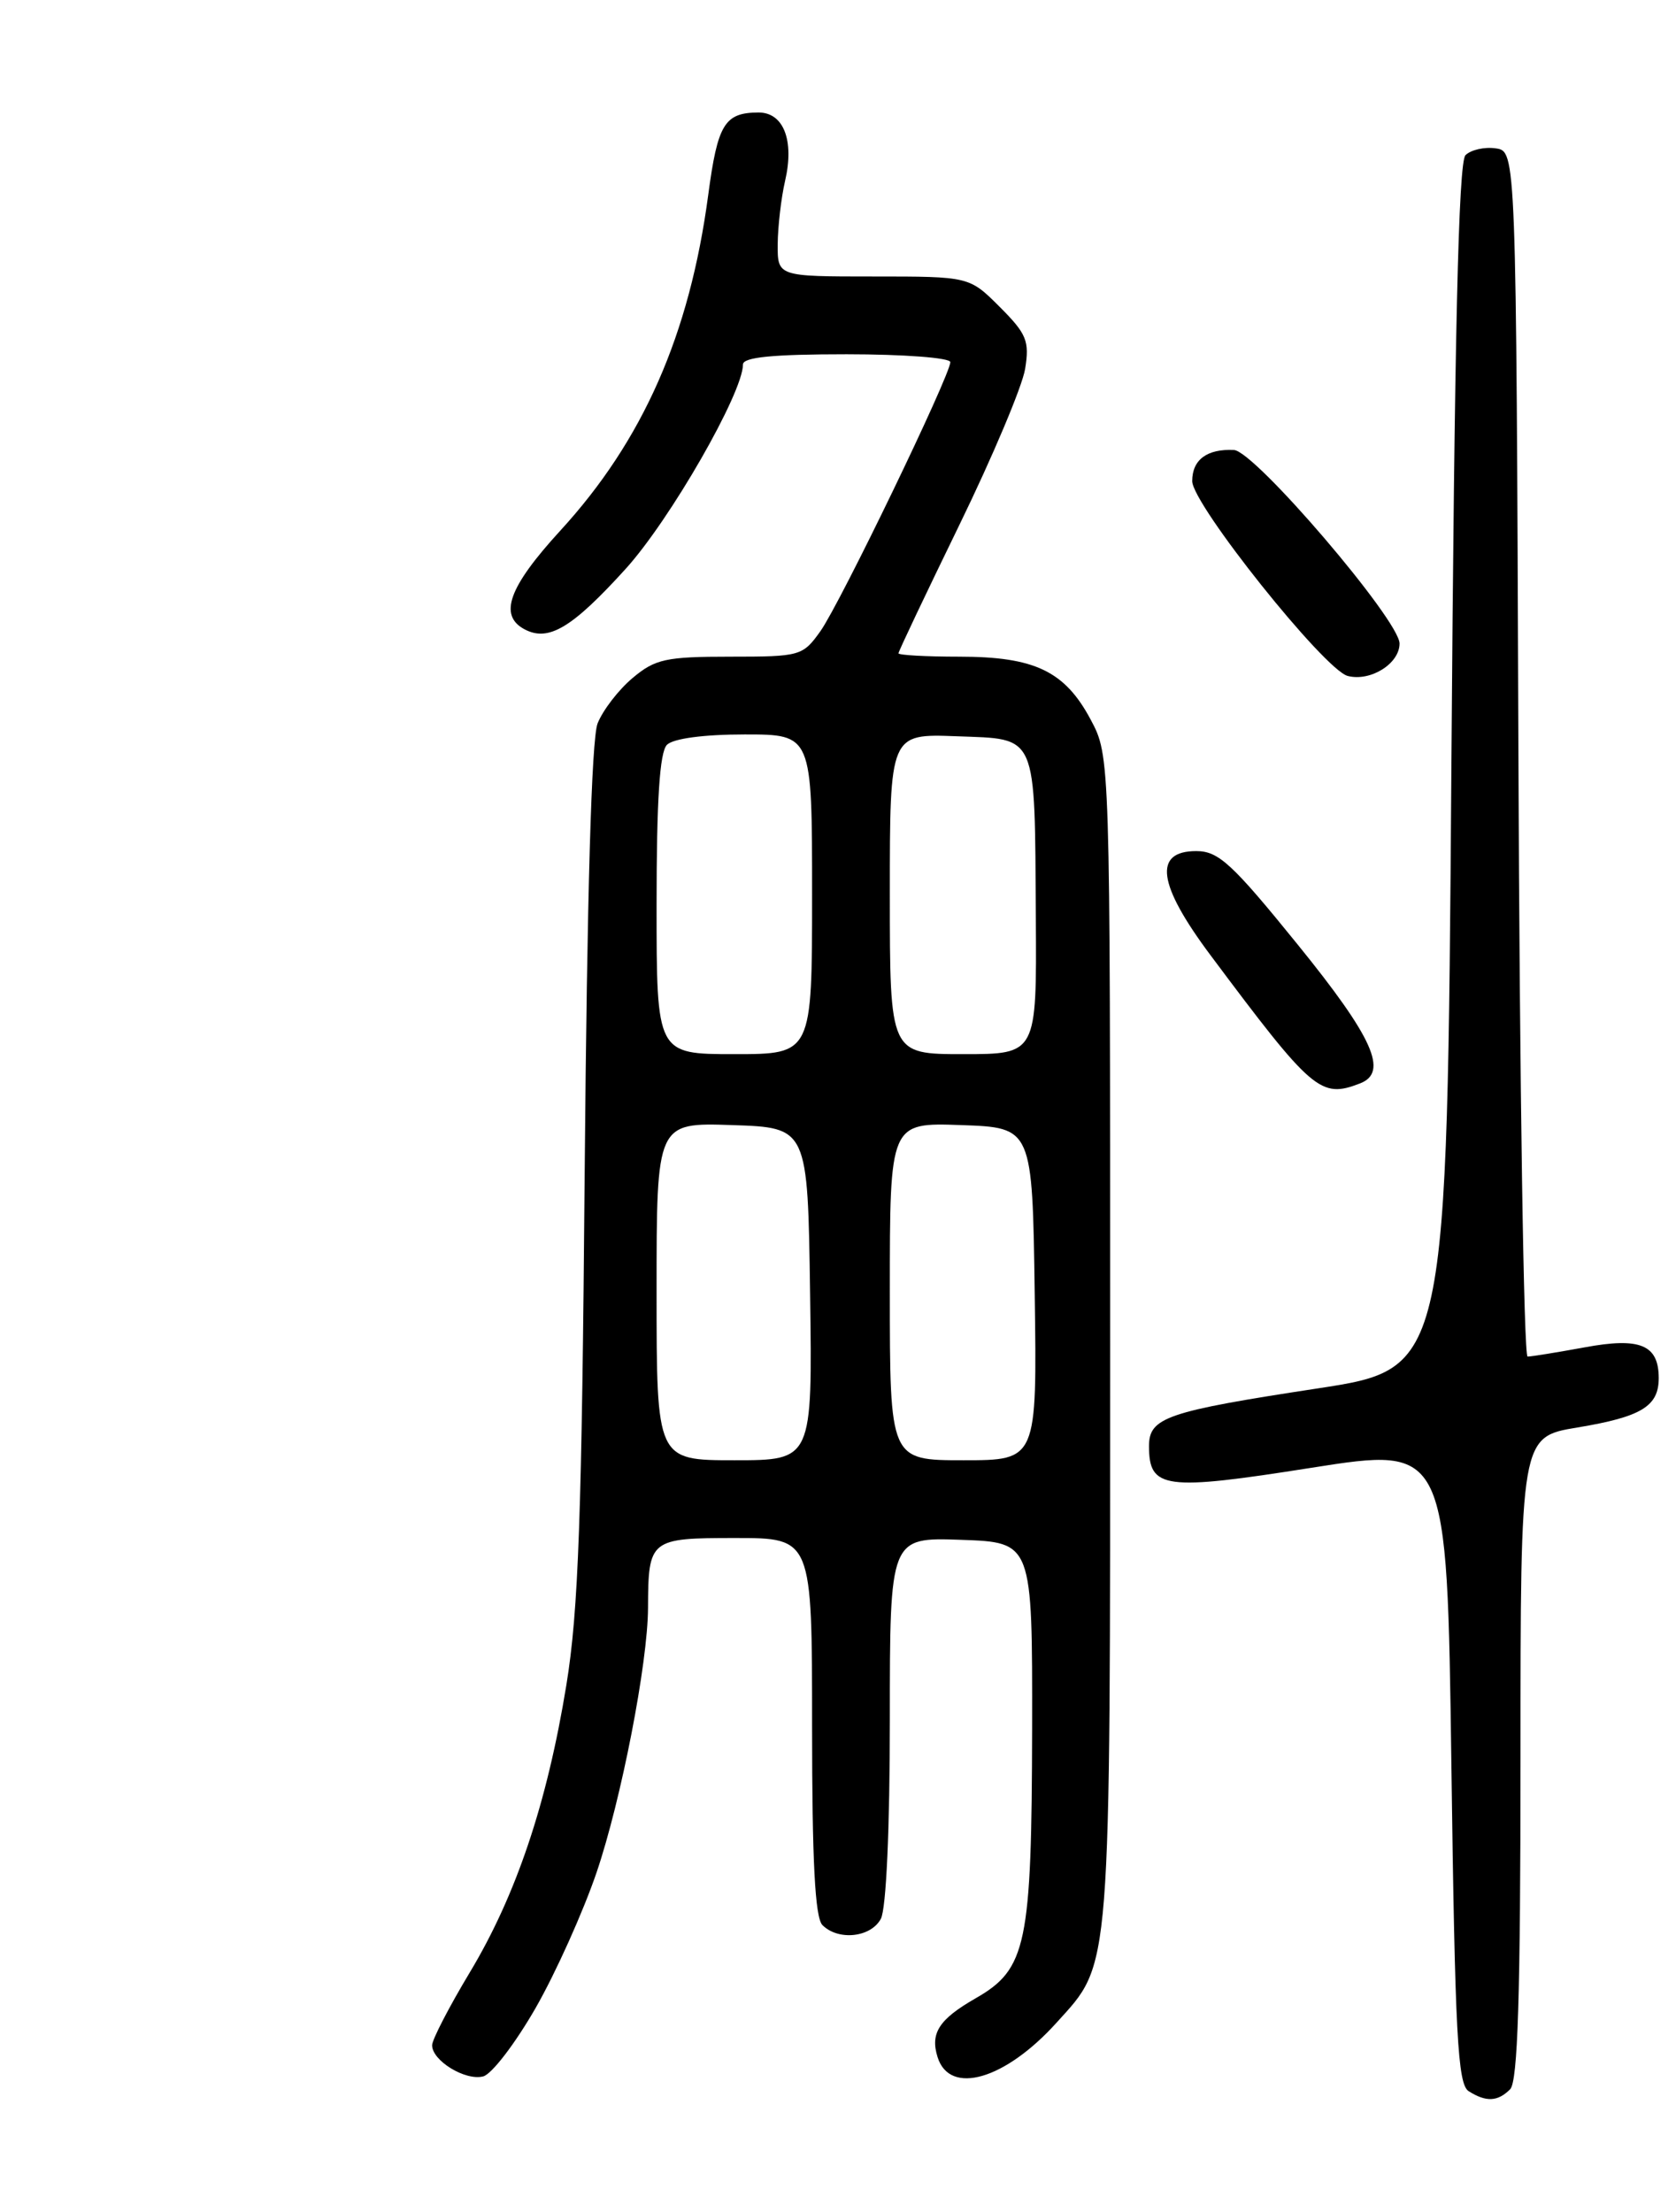<?xml version="1.0" encoding="UTF-8" standalone="no"?>
<!DOCTYPE svg PUBLIC "-//W3C//DTD SVG 1.1//EN" "http://www.w3.org/Graphics/SVG/1.1/DTD/svg11.dtd" >
<svg xmlns="http://www.w3.org/2000/svg" xmlns:xlink="http://www.w3.org/1999/xlink" version="1.1" viewBox="0 0 194 256">
 <g >
 <path fill="currentColor"
d=" M 174.80 241.80 C 175.69 240.91 176.00 231.01 176.00 203.45 C 176.00 166.30 176.00 166.30 182.58 165.21 C 189.99 163.98 192.00 162.76 192.00 159.50 C 192.00 155.63 189.85 154.74 183.39 155.94 C 180.22 156.52 177.27 157.00 176.82 157.00 C 176.38 157.00 175.90 125.61 175.76 87.25 C 175.50 17.50 175.50 17.50 173.13 17.17 C 171.83 16.98 170.26 17.34 169.63 17.96 C 168.82 18.78 168.36 38.74 168.00 88.75 C 167.50 158.40 167.50 158.40 152.50 160.69 C 135.04 163.35 133.00 164.05 133.00 167.36 C 133.00 172.33 134.77 172.56 151.81 169.87 C 167.50 167.40 167.50 167.40 168.00 204.24 C 168.42 235.52 168.73 241.22 170.00 242.02 C 172.02 243.30 173.36 243.24 174.80 241.80 Z  M 62.00 232.39 C 64.34 228.30 67.51 221.24 69.05 216.72 C 71.91 208.31 74.99 192.46 75.01 186.07 C 75.04 178.14 75.22 178.00 85.12 178.00 C 94.00 178.00 94.00 178.00 94.00 199.80 C 94.00 215.42 94.34 221.94 95.20 222.80 C 97.04 224.64 100.81 224.23 101.96 222.07 C 102.58 220.91 103.00 211.66 103.00 199.03 C 103.00 177.92 103.00 177.92 111.25 178.21 C 119.50 178.50 119.50 178.50 119.47 200.00 C 119.42 225.08 118.84 227.89 112.93 231.27 C 108.69 233.70 107.65 235.31 108.53 238.09 C 109.94 242.55 116.33 240.70 122.29 234.10 C 128.68 227.03 128.50 229.27 128.50 155.00 C 128.50 87.50 128.50 87.50 126.24 83.27 C 123.25 77.67 119.76 76.00 111.05 76.00 C 107.17 76.00 104.00 75.82 104.00 75.61 C 104.00 75.39 107.17 68.72 111.04 60.77 C 114.91 52.83 118.34 44.69 118.66 42.69 C 119.18 39.48 118.84 38.64 115.73 35.53 C 112.20 32.00 112.20 32.00 101.10 32.00 C 90.00 32.00 90.00 32.00 90.02 28.25 C 90.04 26.19 90.42 22.91 90.87 20.96 C 91.97 16.25 90.70 13.00 87.78 13.02 C 83.87 13.04 83.07 14.36 81.98 22.55 C 79.82 38.74 74.43 50.97 64.85 61.42 C 58.85 67.97 57.68 71.24 60.75 72.85 C 63.51 74.29 66.23 72.66 72.41 65.85 C 77.57 60.16 86.00 45.47 86.00 42.18 C 86.00 41.34 89.46 41.00 98.00 41.00 C 104.60 41.00 110.00 41.41 110.00 41.91 C 110.00 43.43 97.24 69.85 94.97 73.04 C 92.92 75.92 92.63 76.00 84.51 76.00 C 77.07 76.00 75.83 76.27 73.21 78.48 C 71.59 79.84 69.77 82.21 69.17 83.73 C 68.47 85.53 67.95 103.58 67.68 135.50 C 67.35 175.58 66.96 186.41 65.56 195.00 C 63.33 208.69 59.74 219.36 54.37 228.29 C 51.99 232.25 50.03 236.04 50.02 236.69 C 49.99 238.48 53.87 240.85 55.93 240.31 C 56.93 240.05 59.65 236.48 62.00 232.39 Z  M 157.42 125.39 C 160.75 124.11 158.95 120.10 150.22 109.33 C 142.62 99.95 141.05 98.50 138.47 98.50 C 133.46 98.50 133.99 102.35 140.11 110.54 C 151.93 126.36 152.85 127.15 157.42 125.39 Z  M 162.00 74.48 C 162.00 71.79 145.23 52.18 142.83 52.08 C 139.71 51.93 138.00 53.21 138.00 55.68 C 138.00 58.36 153.31 77.54 156.00 78.23 C 158.64 78.91 162.00 76.81 162.00 74.48 Z  M 76.00 149.46 C 76.00 129.92 76.00 129.92 84.75 130.21 C 93.50 130.50 93.50 130.50 93.77 149.75 C 94.04 169.00 94.04 169.00 85.02 169.00 C 76.00 169.00 76.00 169.00 76.00 149.46 Z  M 103.00 149.46 C 103.00 129.92 103.00 129.92 111.25 130.21 C 119.50 130.50 119.50 130.50 119.77 149.75 C 120.04 169.00 120.04 169.00 111.52 169.00 C 103.00 169.00 103.00 169.00 103.00 149.46 Z  M 76.00 104.70 C 76.00 92.58 76.36 87.04 77.20 86.20 C 77.93 85.47 81.47 85.00 86.20 85.00 C 94.00 85.00 94.00 85.00 94.00 103.50 C 94.00 122.00 94.00 122.00 85.00 122.00 C 76.00 122.00 76.00 122.00 76.00 104.70 Z  M 103.00 103.46 C 103.00 84.92 103.00 84.92 110.71 85.21 C 120.17 85.57 119.76 84.63 119.90 106.25 C 120.00 122.00 120.00 122.00 111.50 122.00 C 103.00 122.00 103.00 122.00 103.00 103.46 Z "/>
</g>
</svg>